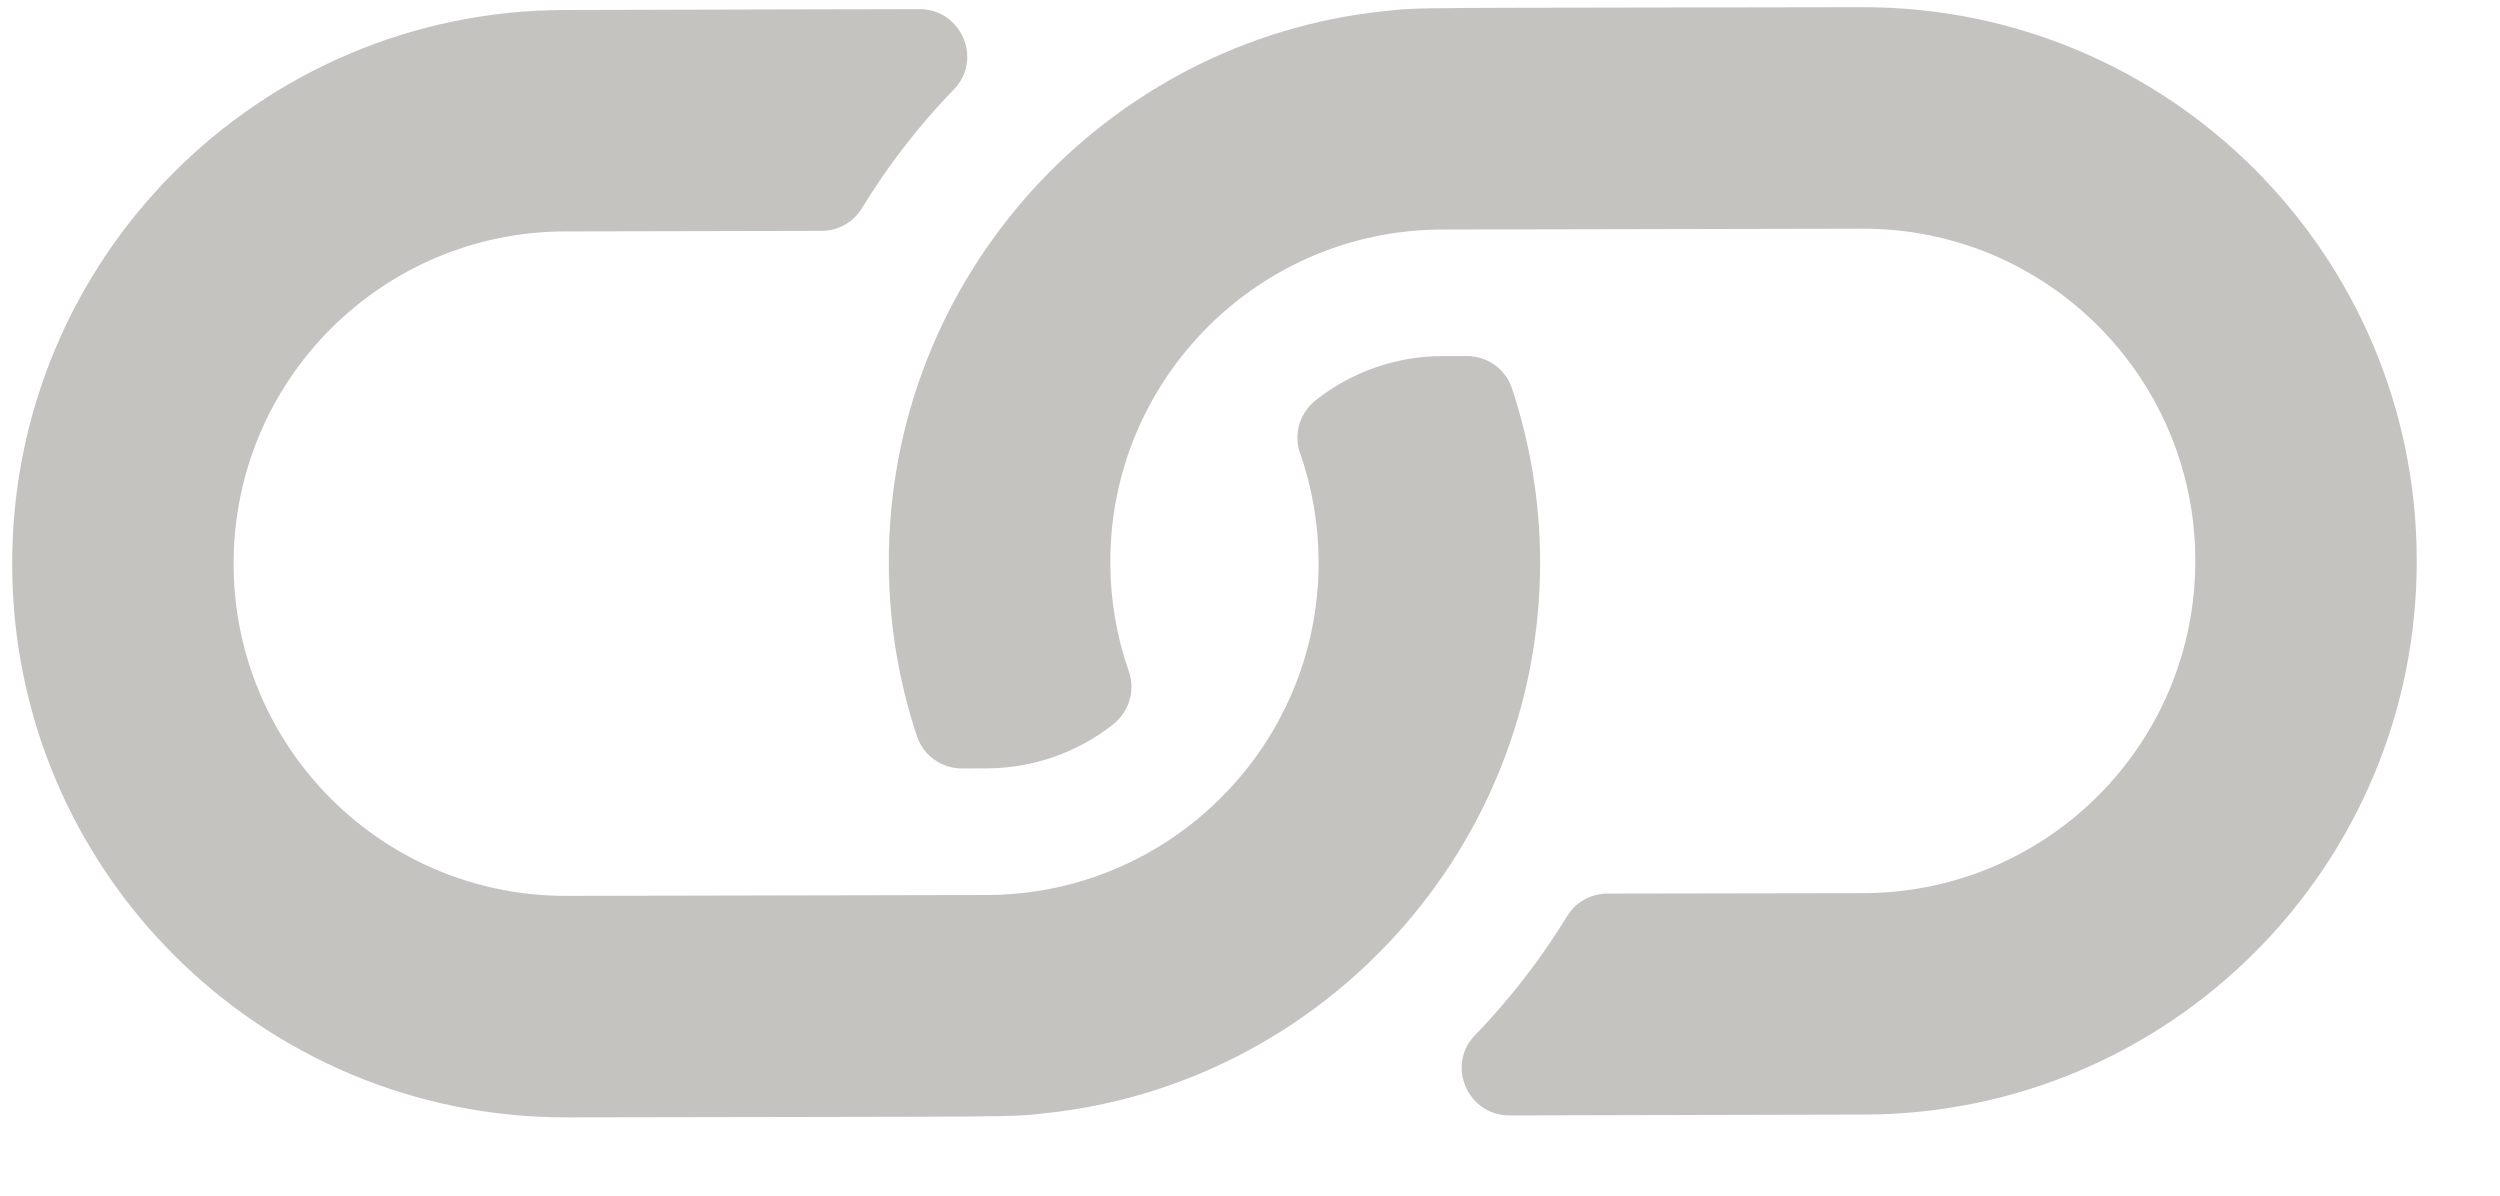 <svg width="23" height="11" viewBox="0 0 23 11" fill="none" xmlns="http://www.w3.org/2000/svg">
<path d="M14.169 5.167C14.174 7.795 12.175 9.973 9.615 10.242C9.256 10.281 9.444 10.271 5.217 10.28C2.402 10.286 0.117 8.013 0.112 5.197C0.105 2.382 2.378 0.098 5.195 0.092C6.881 0.088 7.864 0.084 8.459 0.084C8.843 0.083 9.044 0.545 8.777 0.821C8.454 1.154 8.17 1.522 7.928 1.918C7.849 2.047 7.709 2.124 7.558 2.124L5.199 2.129C3.513 2.133 2.146 3.499 2.149 5.192C2.153 6.878 3.519 8.245 5.212 8.242L9.081 8.234C10.765 8.23 12.135 6.857 12.131 5.171C12.131 4.829 12.073 4.489 11.96 4.167C11.898 3.99 11.96 3.795 12.107 3.68C12.428 3.428 12.832 3.277 13.27 3.276L13.495 3.276C13.681 3.275 13.85 3.393 13.909 3.57C14.076 4.072 14.168 4.609 14.169 5.167ZM22.234 5.149C22.228 2.333 19.944 0.06 17.129 0.066C12.902 0.075 13.09 0.064 12.731 0.103C10.171 0.372 8.171 2.55 8.177 5.179C8.178 5.737 8.269 6.274 8.437 6.776C8.496 6.953 8.664 7.07 8.851 7.07L9.076 7.069C9.514 7.068 9.918 6.918 10.239 6.666C10.385 6.55 10.448 6.355 10.386 6.179C10.273 5.856 10.215 5.517 10.215 5.175C10.211 3.488 11.581 2.116 13.264 2.112L17.134 2.104C18.826 2.1 20.193 3.467 20.197 5.153C20.2 6.846 18.833 8.212 17.147 8.217L14.788 8.221C14.637 8.222 14.496 8.299 14.418 8.428C14.176 8.824 13.891 9.192 13.569 9.525C13.302 9.801 13.503 10.263 13.887 10.262C14.482 10.261 15.464 10.258 17.151 10.254C19.967 10.248 22.241 7.964 22.234 5.149Z" fill="#C5C3C0"/>
</svg>
